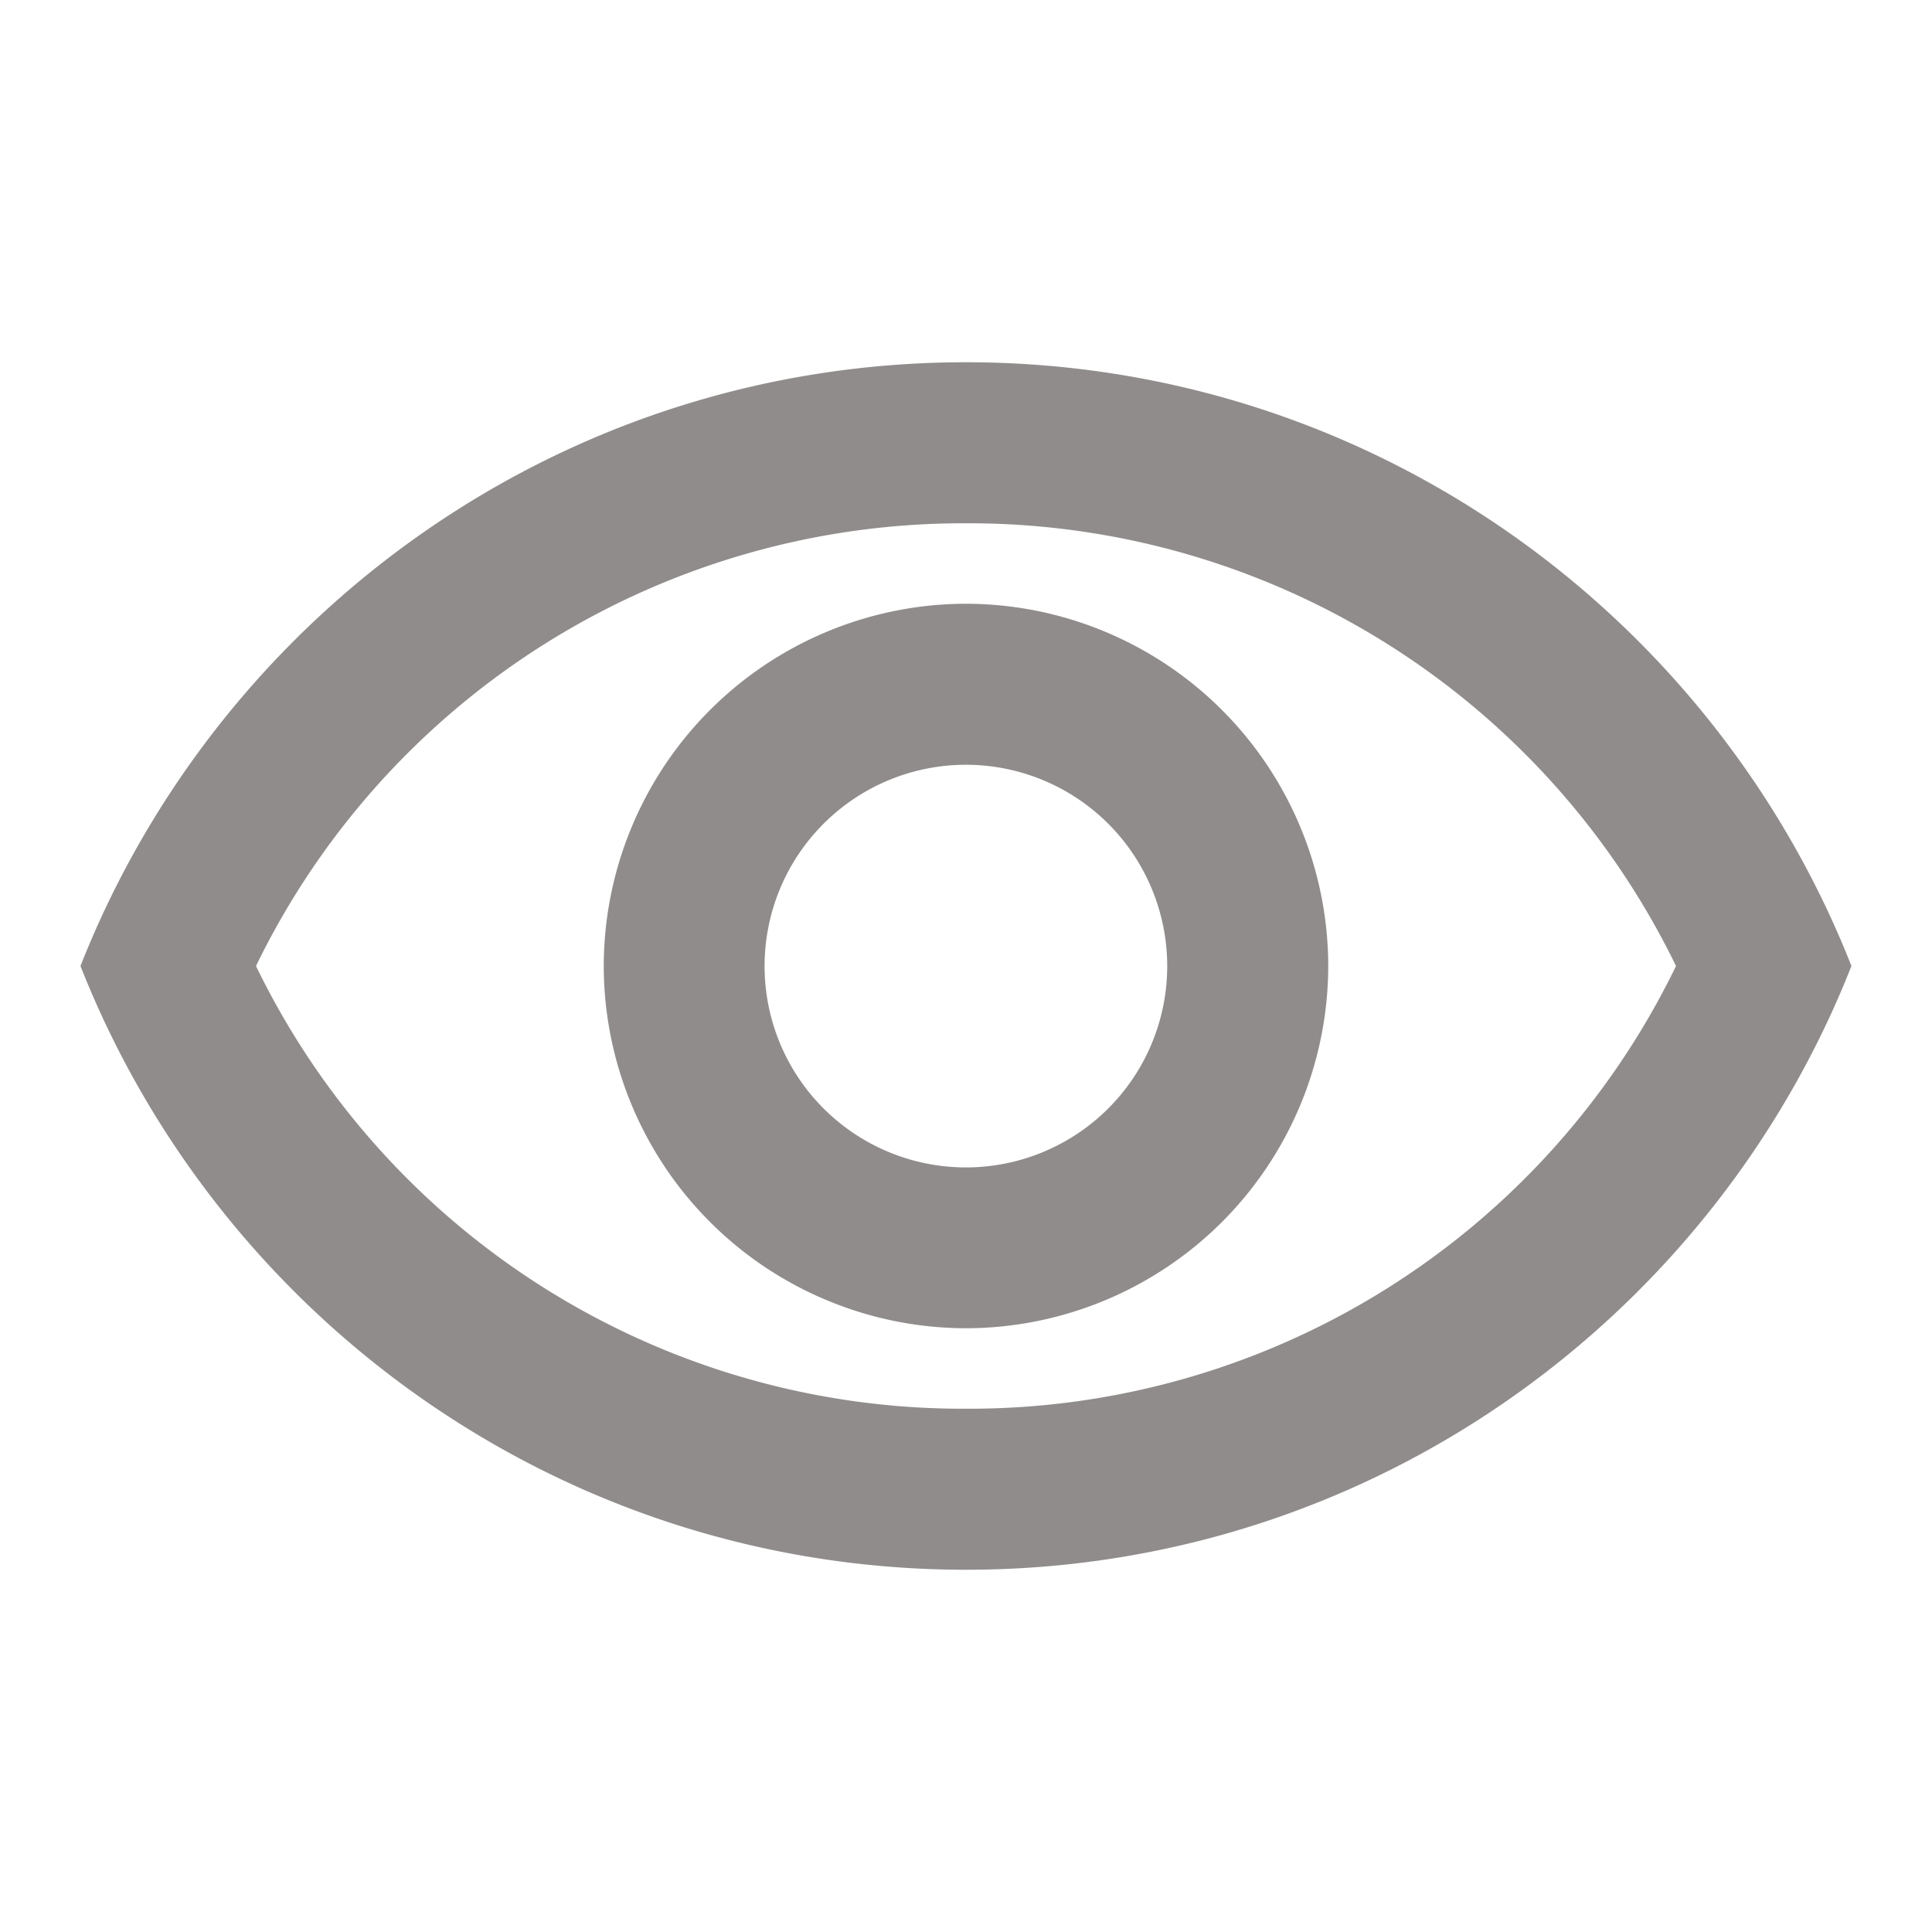 <svg xmlns="http://www.w3.org/2000/svg" width="20" height="20" fill="none"><g clip-path="url(#a)"><path fill="#908C8C" d="M10 5.417A8.14 8.14 0 0 1 17.35 10 8.13 8.13 0 0 1 10 14.583 8.13 8.13 0 0 1 2.65 10 8.14 8.14 0 0 1 10 5.417m0-1.667C5.833 3.75 2.275 6.342.833 10c1.442 3.658 5 6.25 9.167 6.25s7.725-2.592 9.166-6.25c-1.441-3.658-5-6.25-9.166-6.25m0 4.167a2.084 2.084 0 1 1-.002 4.168A2.084 2.084 0 0 1 10 7.917m0-1.667A3.756 3.756 0 0 0 6.25 10 3.756 3.756 0 0 0 10 13.75 3.756 3.756 0 0 0 13.75 10 3.756 3.756 0 0 0 10 6.25"/></g><defs><clipPath id="a"><path fill="#fff" d="M0 0h20v20H0z"/></clipPath></defs></svg>